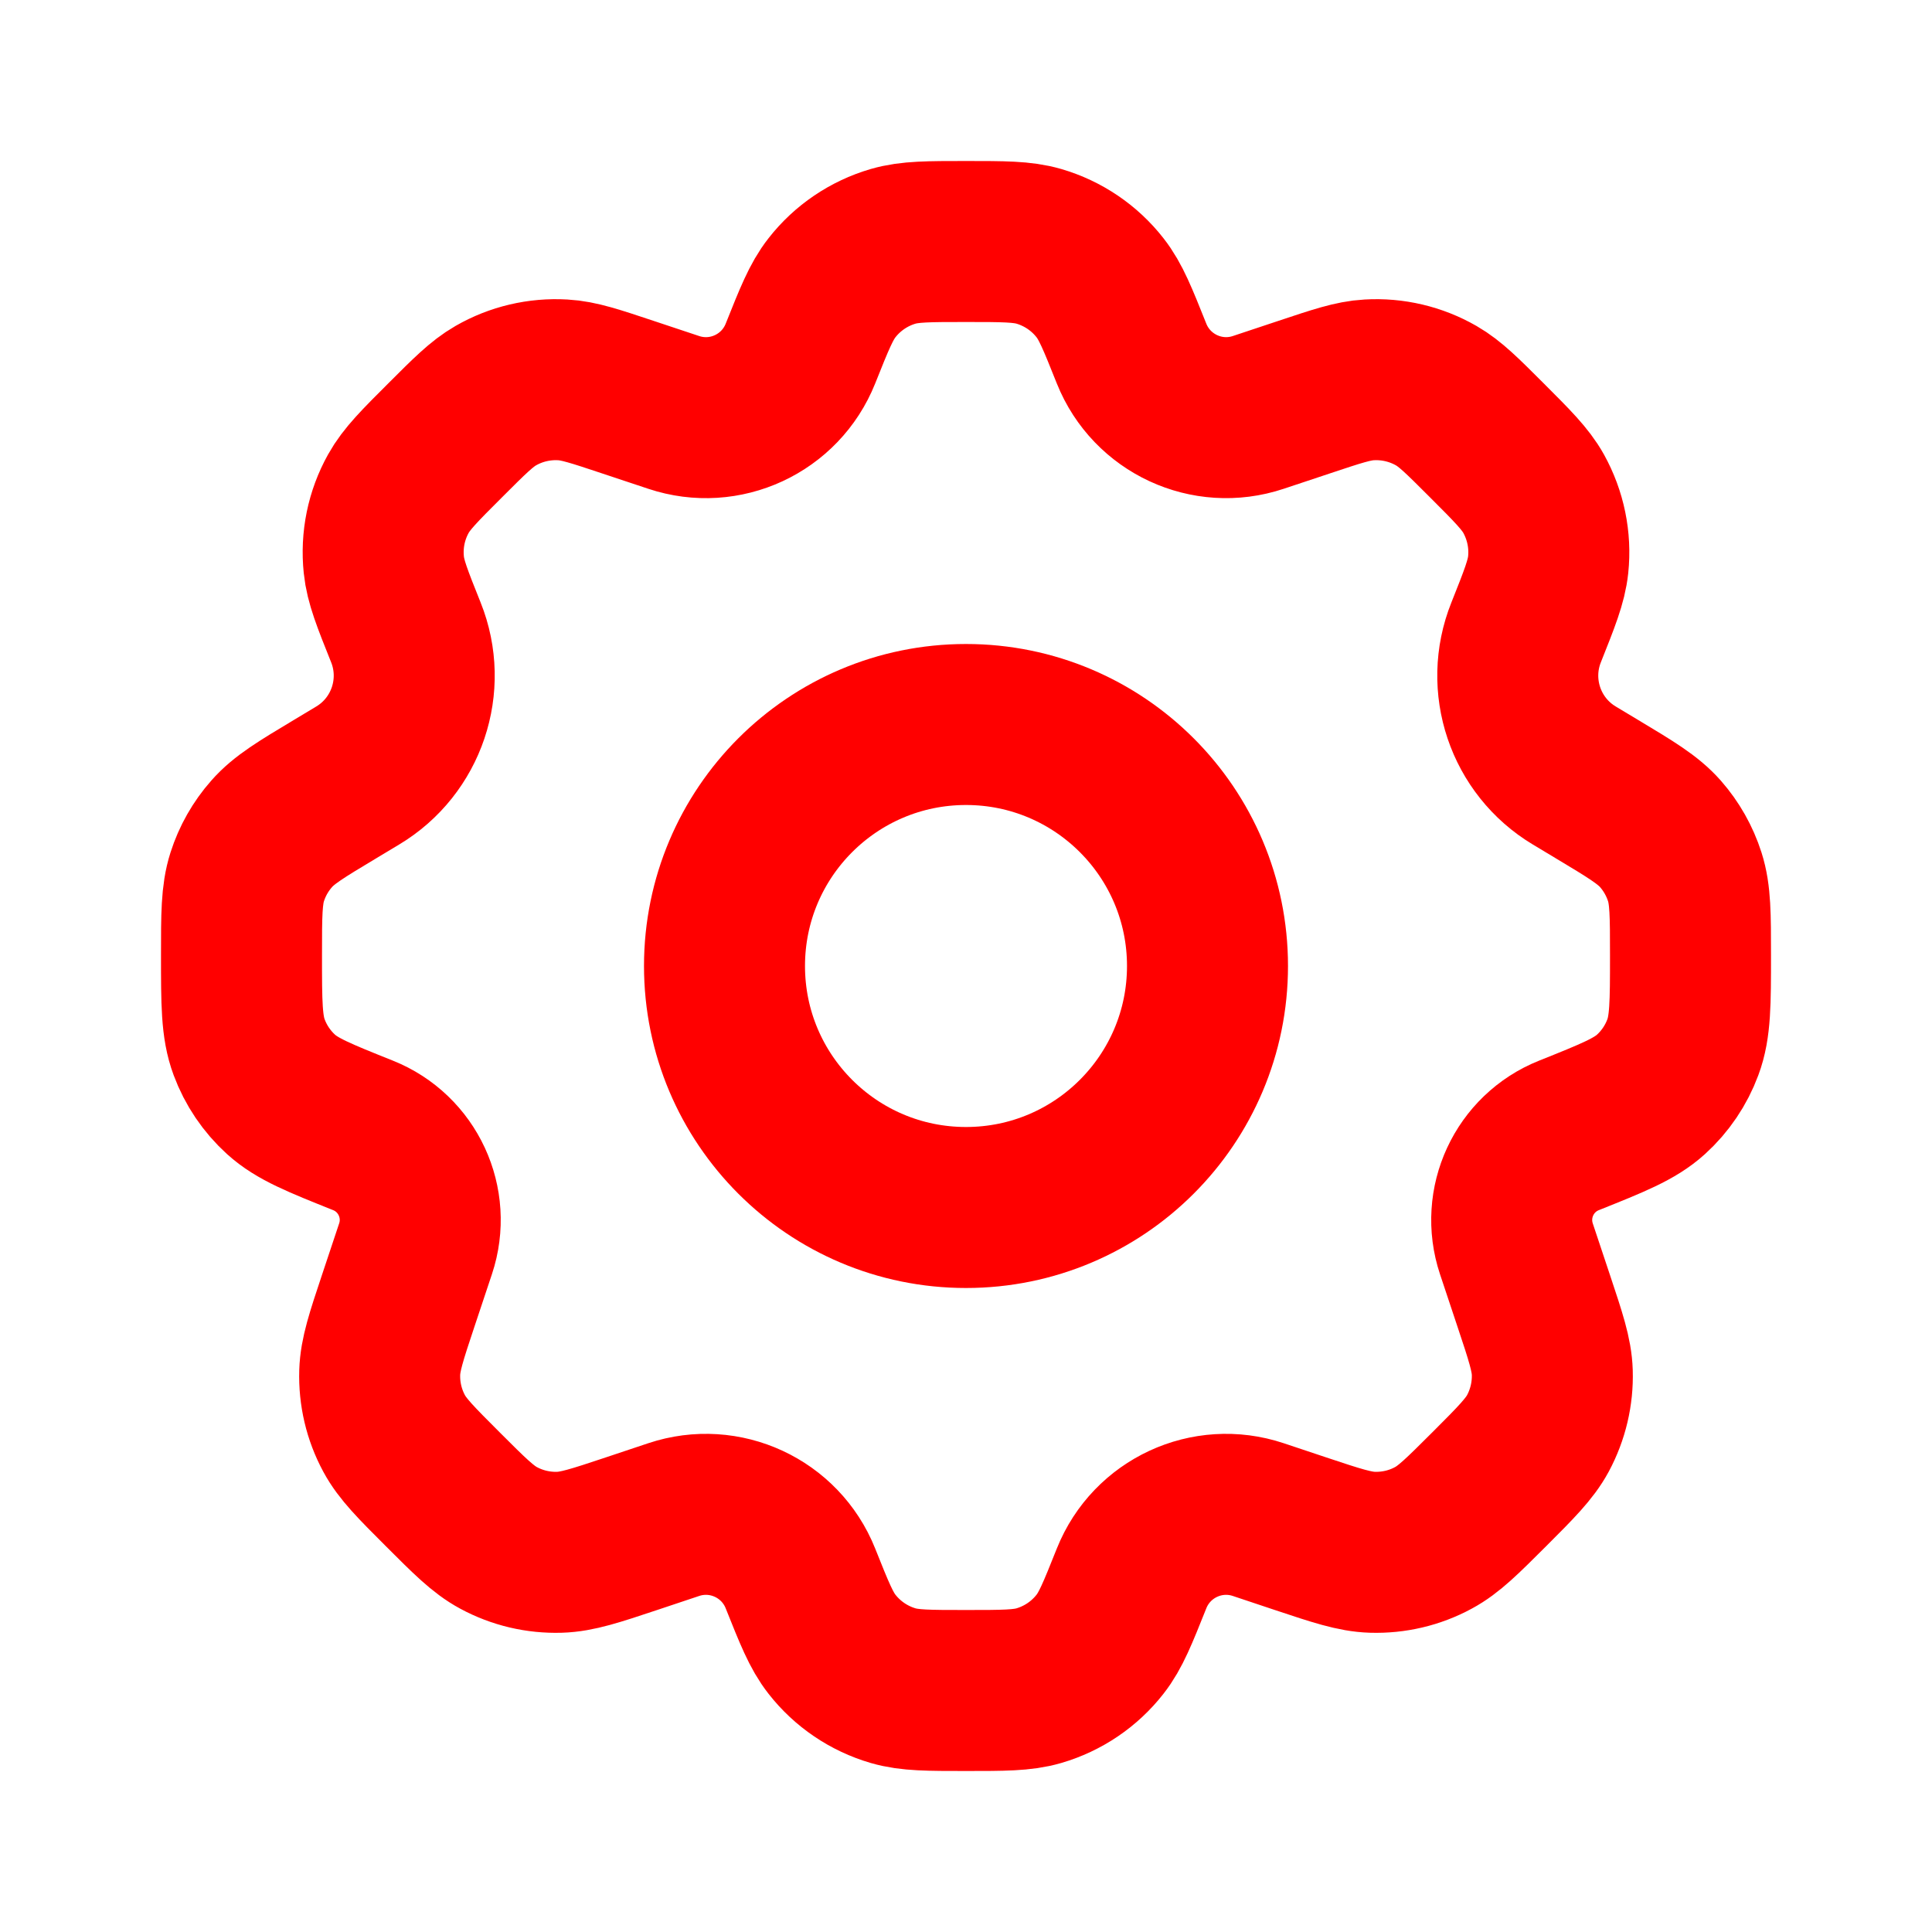<!DOCTYPE svg PUBLIC "-//W3C//DTD SVG 1.1//EN" "http://www.w3.org/Graphics/SVG/1.1/DTD/svg11.dtd">
<!-- Uploaded to: SVG Repo, www.svgrepo.com, Transformed by: SVG Repo Mixer Tools -->
<svg width="800px" height="800px" viewBox="0 0 24 24" fill="none" xmlns="http://www.w3.org/2000/svg">
<g id="SVGRepo_bgCarrier" stroke-width="0"/>
<g id="SVGRepo_tracerCarrier" stroke-linecap="round" stroke-linejoin="round"/>
<g id="SVGRepo_iconCarrier"> <path d="M15 12C15 13.657 13.657 15 12 15C10.343 15 9 13.657 9 12C9 10.343 10.343 9 12 9C13.657 9 15 10.343 15 12Z" stroke="#FF0000" stroke-width="2" stroke-linecap="round" stroke-linejoin="round"/> <path d="M12.905 3.06C12.699 3 12.466 3 12 3C11.534 3 11.301 3 11.095 3.06C10.794 3.148 10.528 3.328 10.335 3.575C10.202 3.744 10.116 3.96 9.943 4.393C9.694 5.015 9.004 5.335 8.369 5.123L7.798 4.933C7.393 4.798 7.19 4.73 6.992 4.719C6.7 4.702 6.41 4.77 6.157 4.916C5.985 5.015 5.834 5.166 5.532 5.468C5.211 5.788 5.051 5.949 4.949 6.132C4.799 6.401 4.736 6.709 4.768 7.016C4.789 7.224 4.873 7.434 5.042 7.856C5.306 8.515 5.052 9.269 4.443 9.634L4.165 9.801C3.74 10.056 3.528 10.183 3.374 10.359C3.237 10.514 3.134 10.696 3.071 10.893C3 11.116 3 11.366 3 11.866C3 12.459 3 12.755 3.095 13.009C3.178 13.233 3.314 13.434 3.491 13.595C3.692 13.777 3.964 13.886 4.509 14.104C5.065 14.326 5.352 14.944 5.162 15.513L4.947 16.158C4.798 16.605 4.724 16.829 4.717 17.049C4.709 17.313 4.77 17.574 4.896 17.807C5 18 5.167 18.167 5.5 18.5C5.833 18.833 6 19 6.193 19.104C6.426 19.23 6.687 19.291 6.951 19.283C7.171 19.276 7.395 19.202 7.842 19.053L8.369 18.877C9.004 18.665 9.694 18.985 9.943 19.607C10.116 20.04 10.202 20.256 10.335 20.425C10.528 20.672 10.794 20.852 11.095 20.94C11.301 21 11.534 21 12 21C12.466 21 12.699 21 12.905 20.94C13.206 20.852 13.472 20.672 13.665 20.425C13.798 20.256 13.884 20.04 14.057 19.607C14.306 18.985 14.996 18.665 15.631 18.877L16.158 19.053C16.605 19.202 16.829 19.276 17.048 19.283C17.312 19.291 17.574 19.23 17.806 19.104C18 19 18.166 18.833 18.5 18.5C18.833 18.167 18.999 18 19.104 17.807C19.229 17.574 19.291 17.313 19.283 17.049C19.276 16.829 19.201 16.605 19.052 16.158L18.837 15.513C18.648 14.944 18.934 14.326 19.491 14.104C20.036 13.886 20.308 13.777 20.509 13.595C20.686 13.434 20.822 13.233 20.905 13.009C21 12.755 21 12.459 21 11.866C21 11.366 21 11.116 20.929 10.893C20.866 10.696 20.763 10.514 20.627 10.359C20.472 10.183 20.26 10.056 19.835 9.801L19.557 9.634C18.948 9.269 18.694 8.515 18.958 7.856C19.126 7.434 19.21 7.224 19.232 7.015C19.264 6.709 19.2 6.401 19.051 6.132C18.949 5.949 18.788 5.788 18.468 5.468C18.166 5.166 18.015 5.015 17.843 4.916C17.589 4.77 17.299 4.702 17.008 4.719C16.809 4.73 16.607 4.798 16.202 4.933L15.631 5.123C14.996 5.335 14.306 5.014 14.057 4.393C13.884 3.96 13.798 3.744 13.665 3.575C13.472 3.328 13.206 3.148 12.905 3.06Z" stroke="#FF0000" stroke-width="2" stroke-linecap="round" stroke-linejoin="round"/> </g>
</svg>